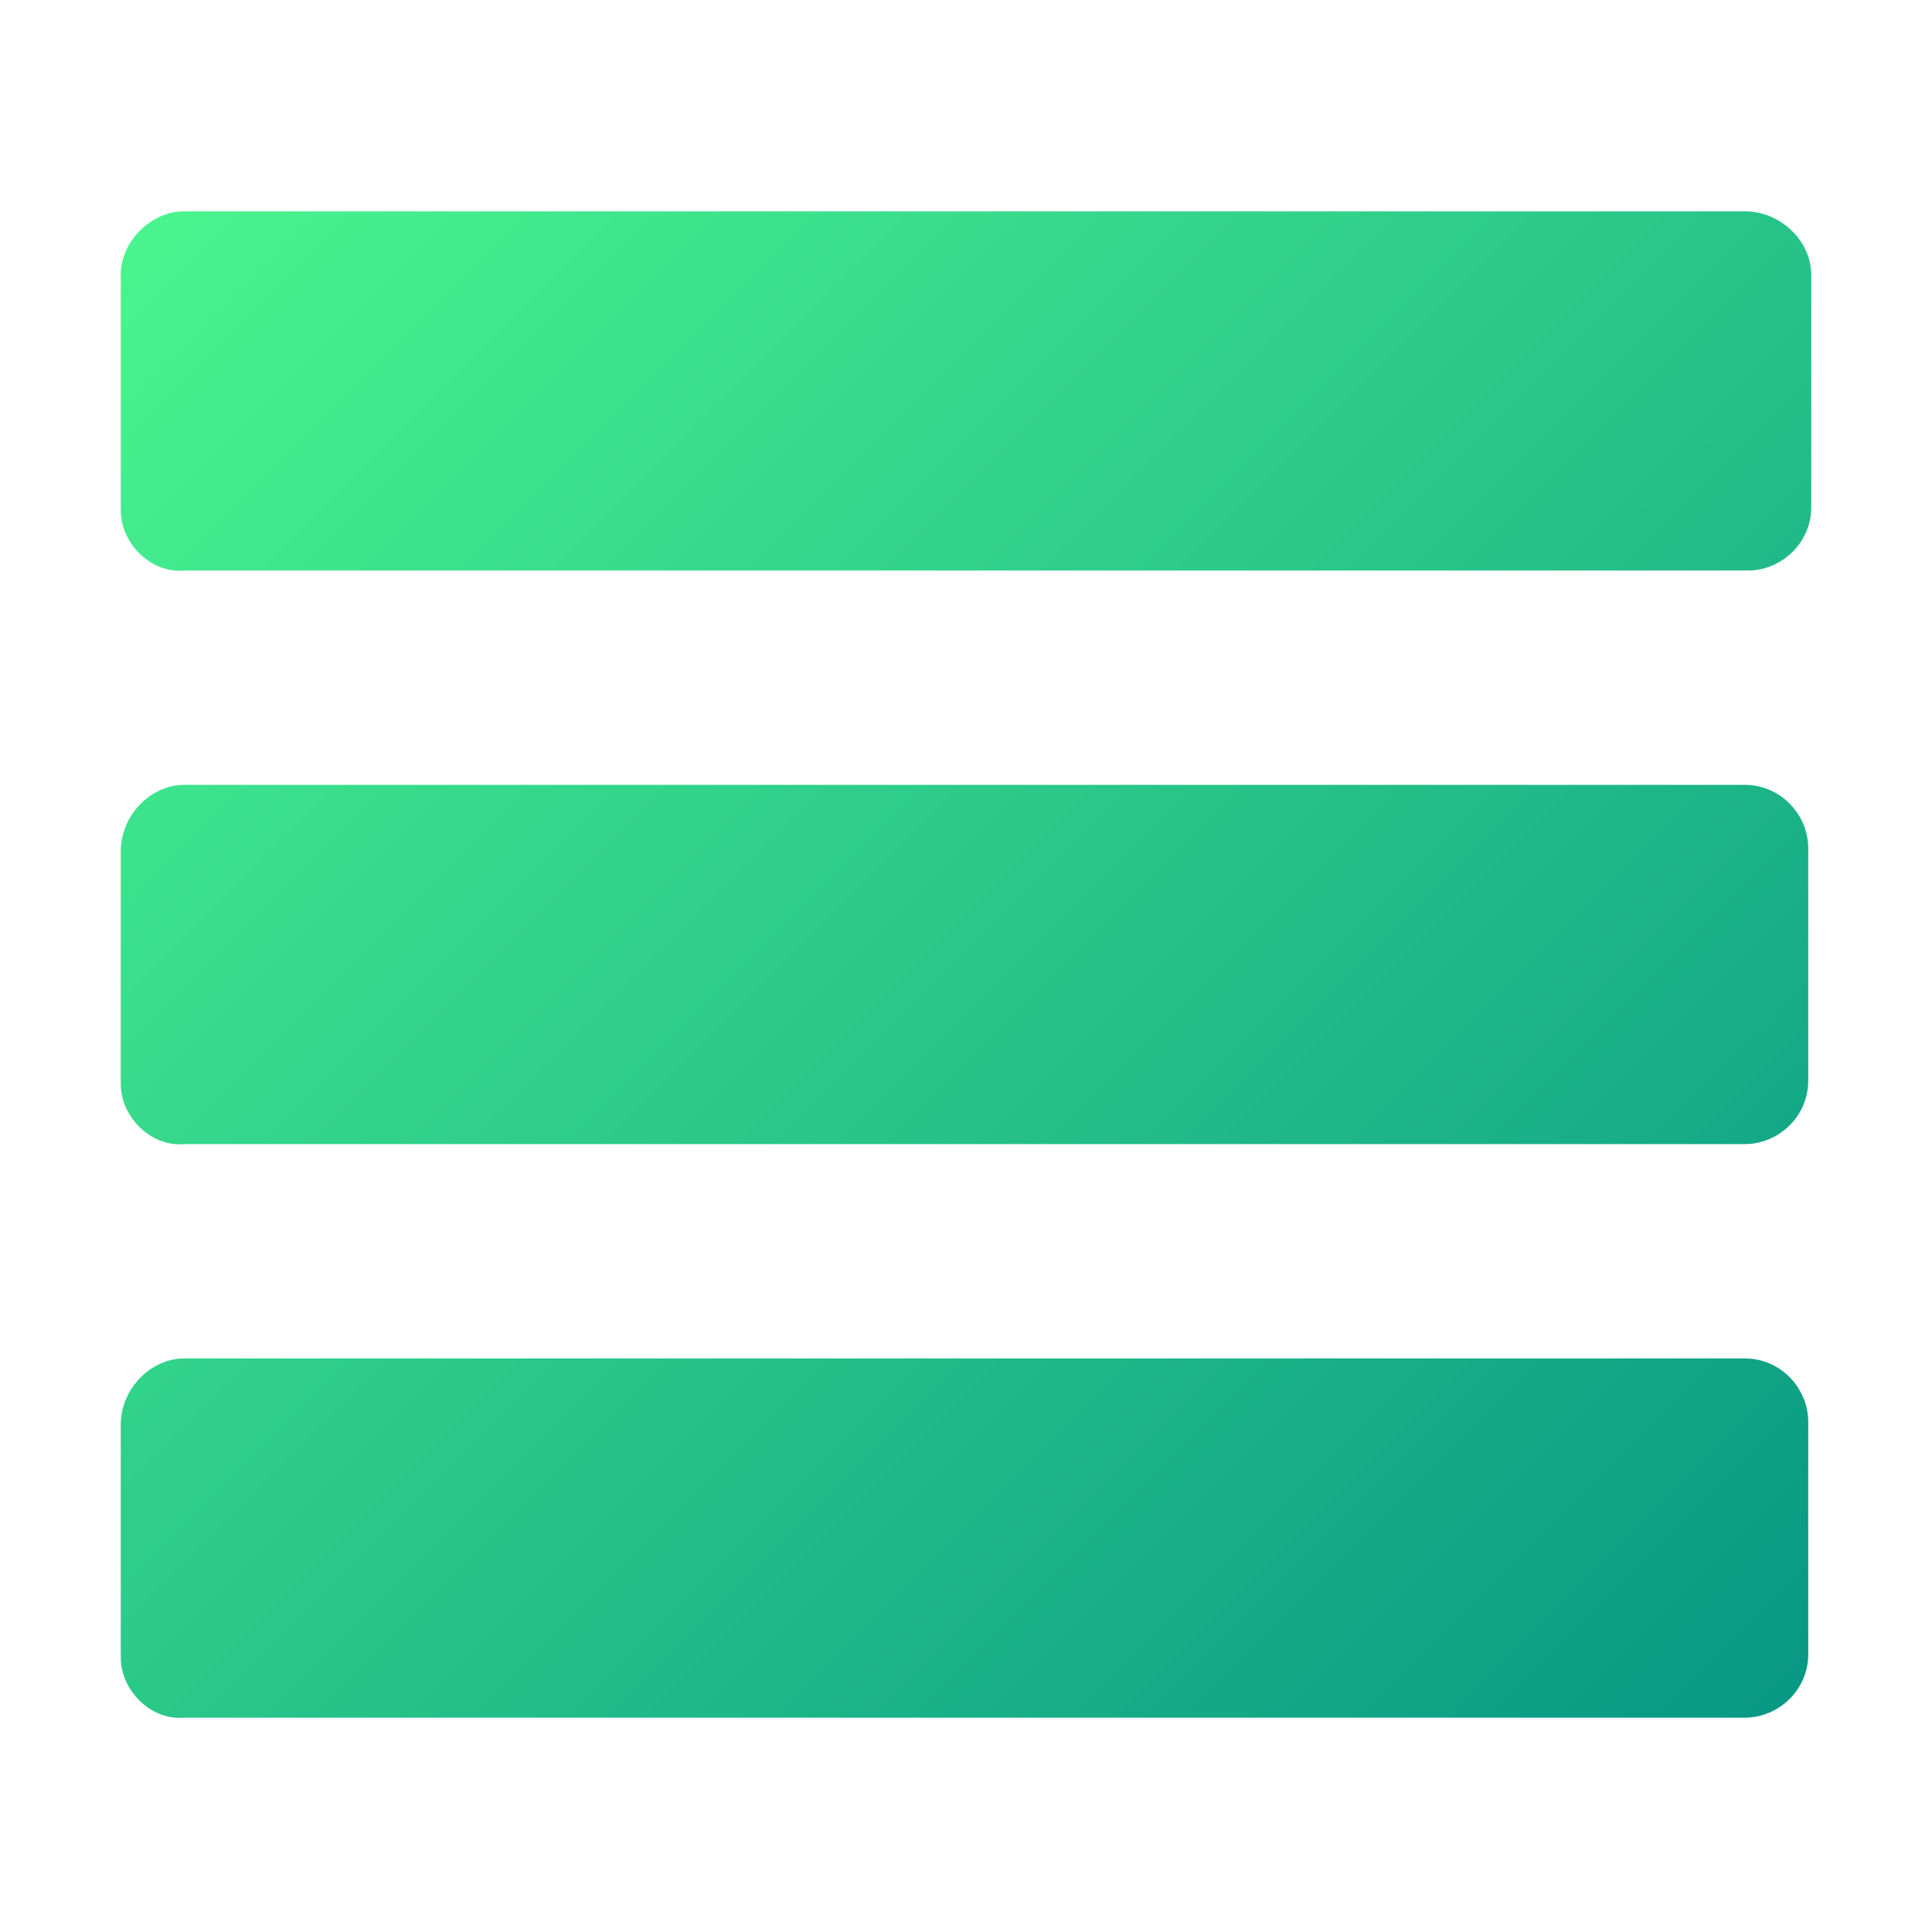 <?xml version="1.0" encoding="utf-8"?>
<!-- Generator: Adobe Illustrator 22.1.0, SVG Export Plug-In . SVG Version: 6.00 Build 0)  -->
<svg version="1.1" id="Layer_1" xmlns="http://www.w3.org/2000/svg" xmlns:xlink="http://www.w3.org/1999/xlink" x="0px" y="0px"
	 viewBox="0 0 64 64" style="enable-background:new 0 0 64 64;" xml:space="preserve">
<style type="text/css">
	.st0{clip-path:url(#SVGID_2_);fill:url(#SVGID_3_);}
	.st1{clip-path:url(#SVGID_5_);fill:url(#SVGID_6_);}
	.st2{clip-path:url(#SVGID_8_);fill:url(#SVGID_9_);}
</style>
<g>
	<defs>
		<path id="SVGID_1_" d="M4,16.9V9.1C4,8,5,7,6.1,7h51.7C59,7,60,8,60,9.1v7.7c0,1.2-1,2.1-2.1,2.1H6.1C5,19,4,18,4,16.9z"/>
	</defs>
	<clipPath id="SVGID_2_">
		<use xlink:href="#SVGID_1_"  style="overflow:visible;"/>
	</clipPath>
	<linearGradient id="SVGID_3_" gradientUnits="userSpaceOnUse" x1="-9.094947e-13" y1="-9.094947e-13" x2="64" y2="64">
		<stop  offset="0" style="stop-color:#51FF8F"/>
		<stop  offset="1" style="stop-color:#008D83"/>
	</linearGradient>
	<rect class="st0" width="64" height="64"/>
</g>
<g>
	<defs>
		<path id="SVGID_4_" d="M4,35.9v-7.7C4,27,5,26,6.1,26h51.7c1.2,0,2.1,1,2.1,2.1v7.7c0,1.2-1,2.1-2.1,2.1H6.1C5,38,4,37,4,35.9z"/>
	</defs>
	<clipPath id="SVGID_5_">
		<use xlink:href="#SVGID_4_"  style="overflow:visible;"/>
	</clipPath>
	<linearGradient id="SVGID_6_" gradientUnits="userSpaceOnUse" x1="-9.094947e-13" y1="-9.094947e-13" x2="64" y2="64">
		<stop  offset="0" style="stop-color:#51FF8F"/>
		<stop  offset="1" style="stop-color:#008D83"/>
	</linearGradient>
	<rect class="st1" width="64" height="64"/>
</g>
<g>
	<defs>
		<path id="SVGID_7_" d="M4,54.9v-7.7C4,46,5,45,6.1,45h51.7c1.2,0,2.1,1,2.1,2.1v7.7c0,1.2-1,2.1-2.1,2.1H6.1C5,57,4,56,4,54.9z"/>
	</defs>
	<clipPath id="SVGID_8_">
		<use xlink:href="#SVGID_7_"  style="overflow:visible;"/>
	</clipPath>
	<linearGradient id="SVGID_9_" gradientUnits="userSpaceOnUse" x1="-9.094947e-13" y1="-9.094947e-13" x2="64" y2="64">
		<stop  offset="0" style="stop-color:#51FF8F"/>
		<stop  offset="1" style="stop-color:#008D83"/>
	</linearGradient>
	<rect class="st2" width="64" height="64"/>
</g>
</svg>
